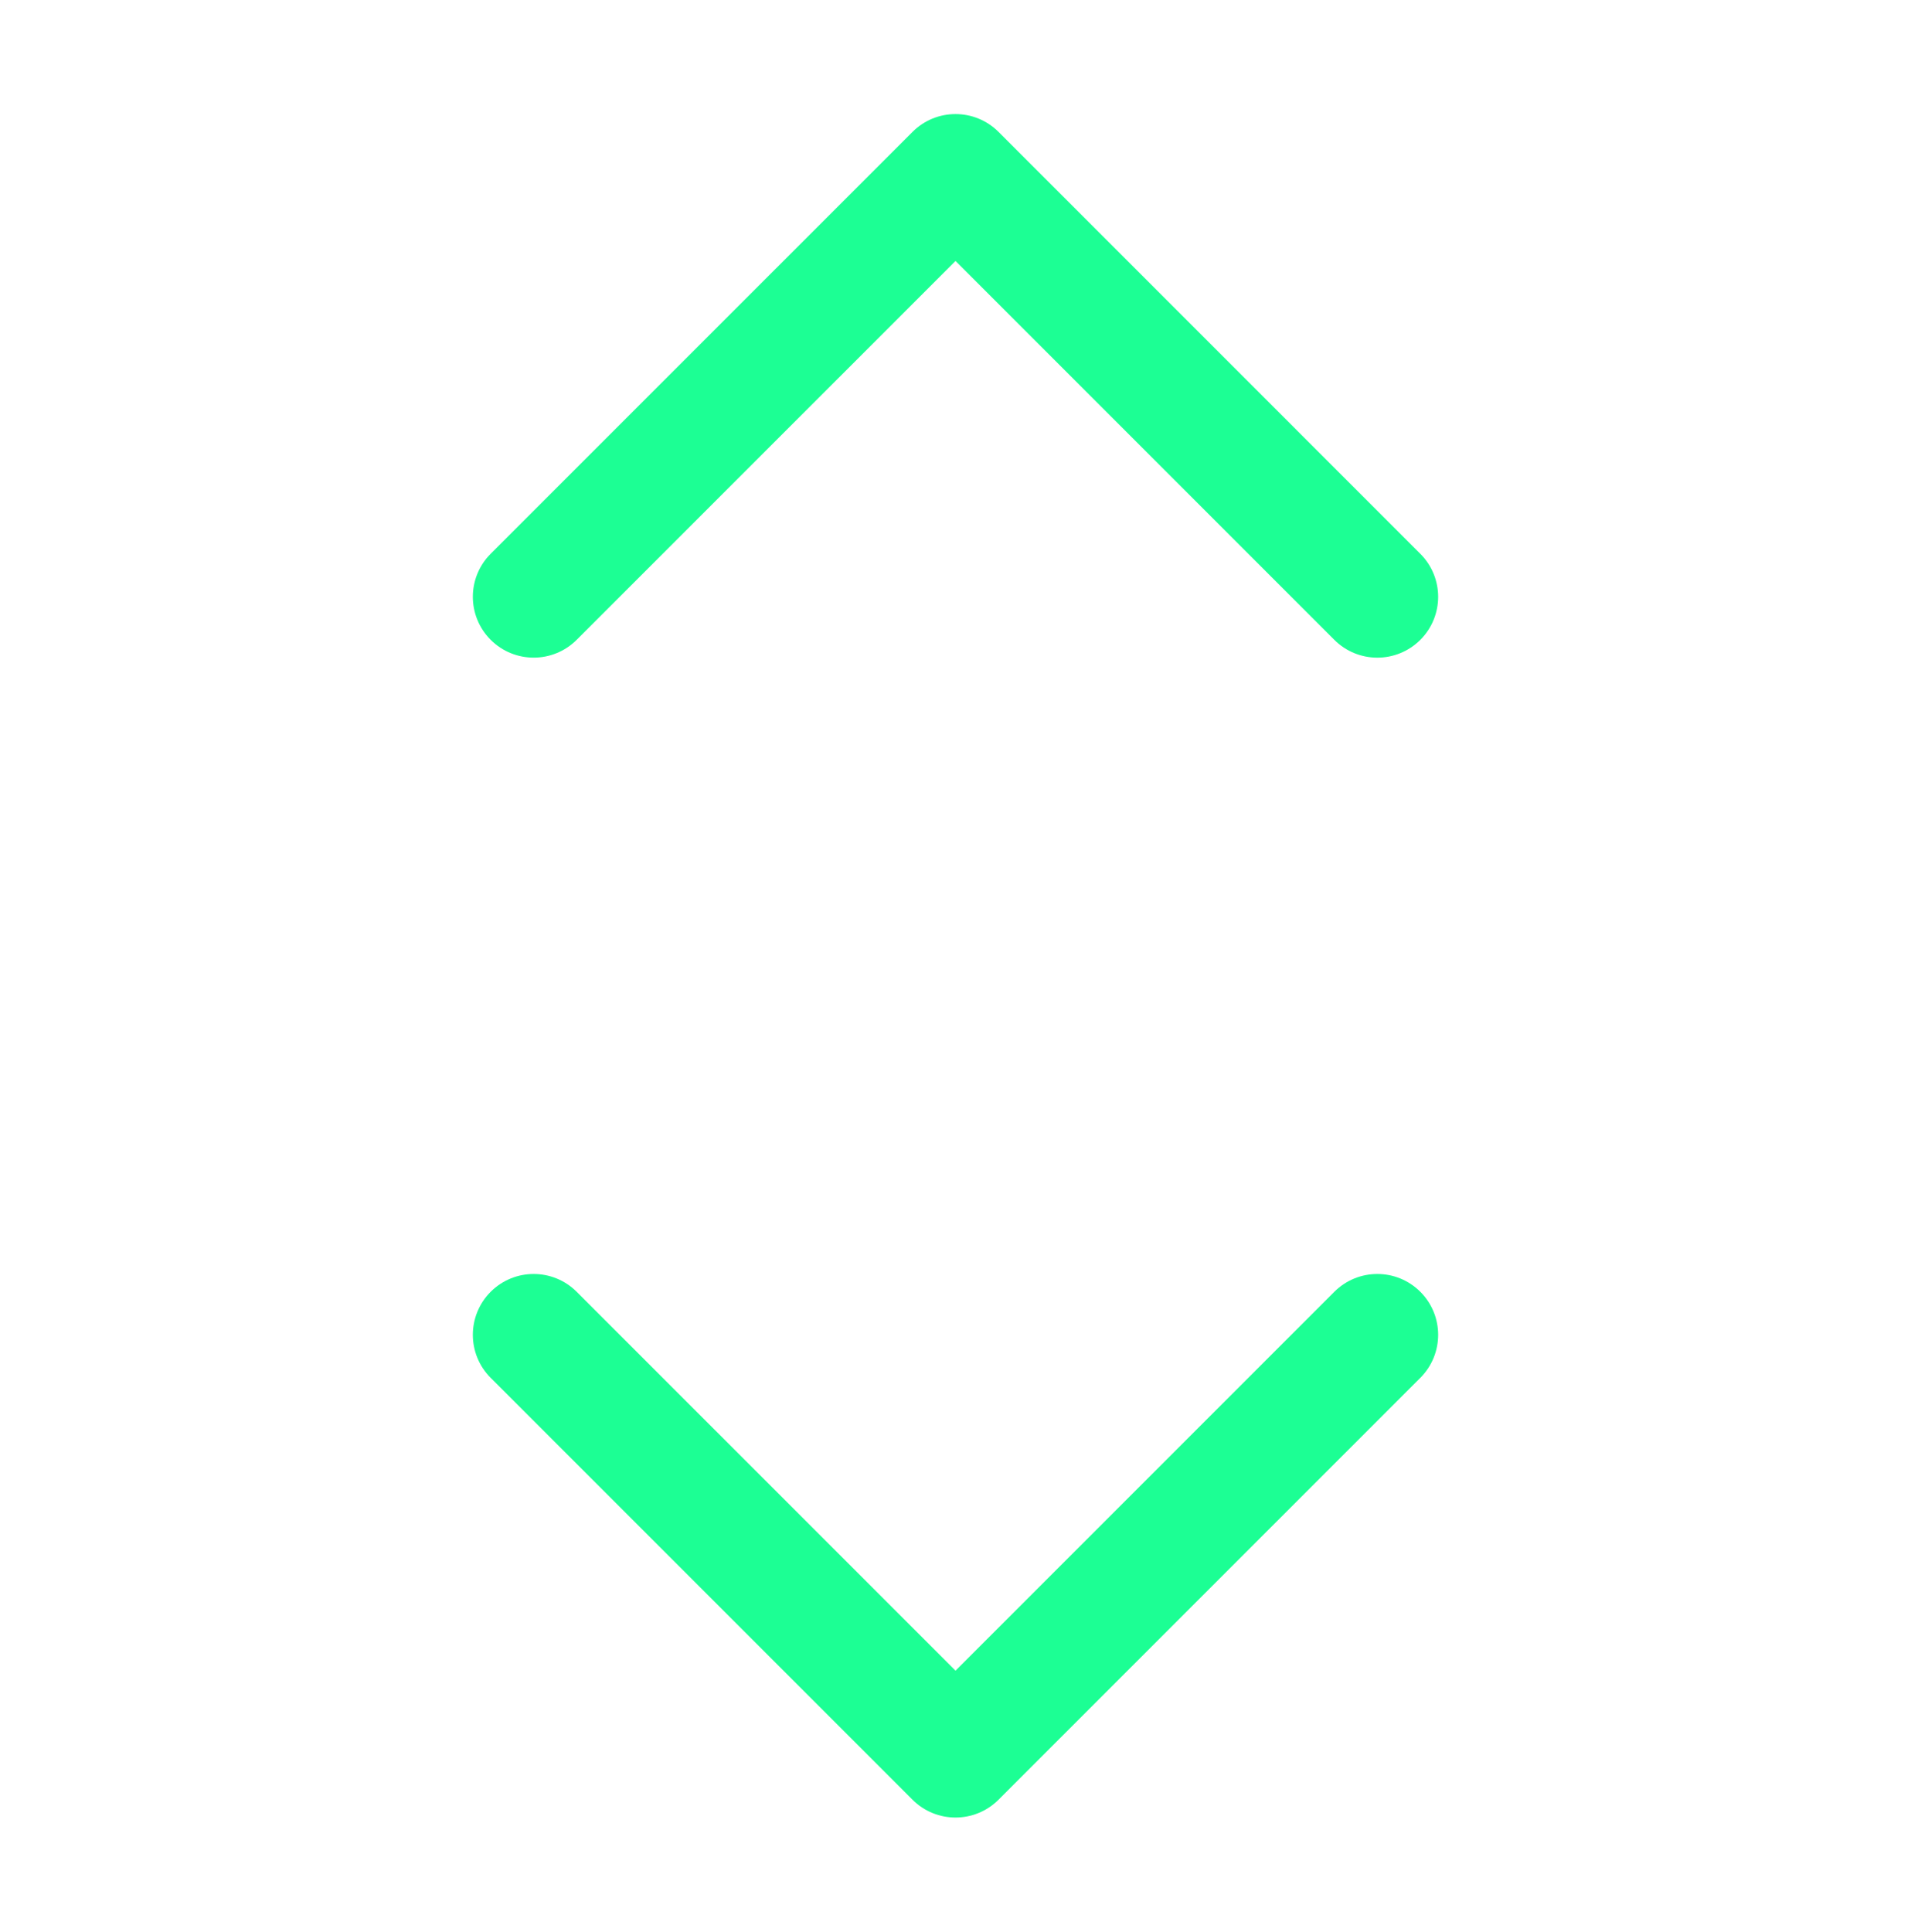 <?xml version="1.0" encoding="utf-8"?>
<!-- Generator: Adobe Illustrator 16.0.0, SVG Export Plug-In . SVG Version: 6.00 Build 0)  -->
<!DOCTYPE svg PUBLIC "-//W3C//DTD SVG 1.1//EN" "http://www.w3.org/Graphics/SVG/1.1/DTD/svg11.dtd">
<svg version="1.1" id="Layer_1" xmlns="http://www.w3.org/2000/svg" xmlns:xlink="http://www.w3.org/1999/xlink" x="0px" y="0px"
	 width="62.833px" height="63.5px" viewBox="0 0 62.833 63.5" enable-background="new 0 0 62.833 63.5" xml:space="preserve">
<g>
	<path fill="#1cff94" d="M18.961,21.033L31.417,8.579l12.455,12.455c0.781,0.781,2.047,0.781,2.828,0
		c0.781-0.781,0.781-2.047,0-2.828L32.831,4.336c-0.781-0.781-2.047-0.781-2.828,0l-13.87,13.869c-0.781,0.781-0.781,2.047,0,2.828
		C16.914,21.814,18.18,21.814,18.961,21.033z"/>
	<path fill="#1cff94" d="M16.133,45.294l13.87,13.869c0.781,0.781,2.047,0.781,2.828,0L46.7,45.294c0.781-0.781,0.781-2.047,0-2.828
		s-2.047-0.781-2.828,0L31.417,54.921L18.961,42.466c-0.781-0.781-2.047-0.781-2.828,0C15.352,43.248,15.352,44.513,16.133,45.294z"
		/>
</g>
</svg>
